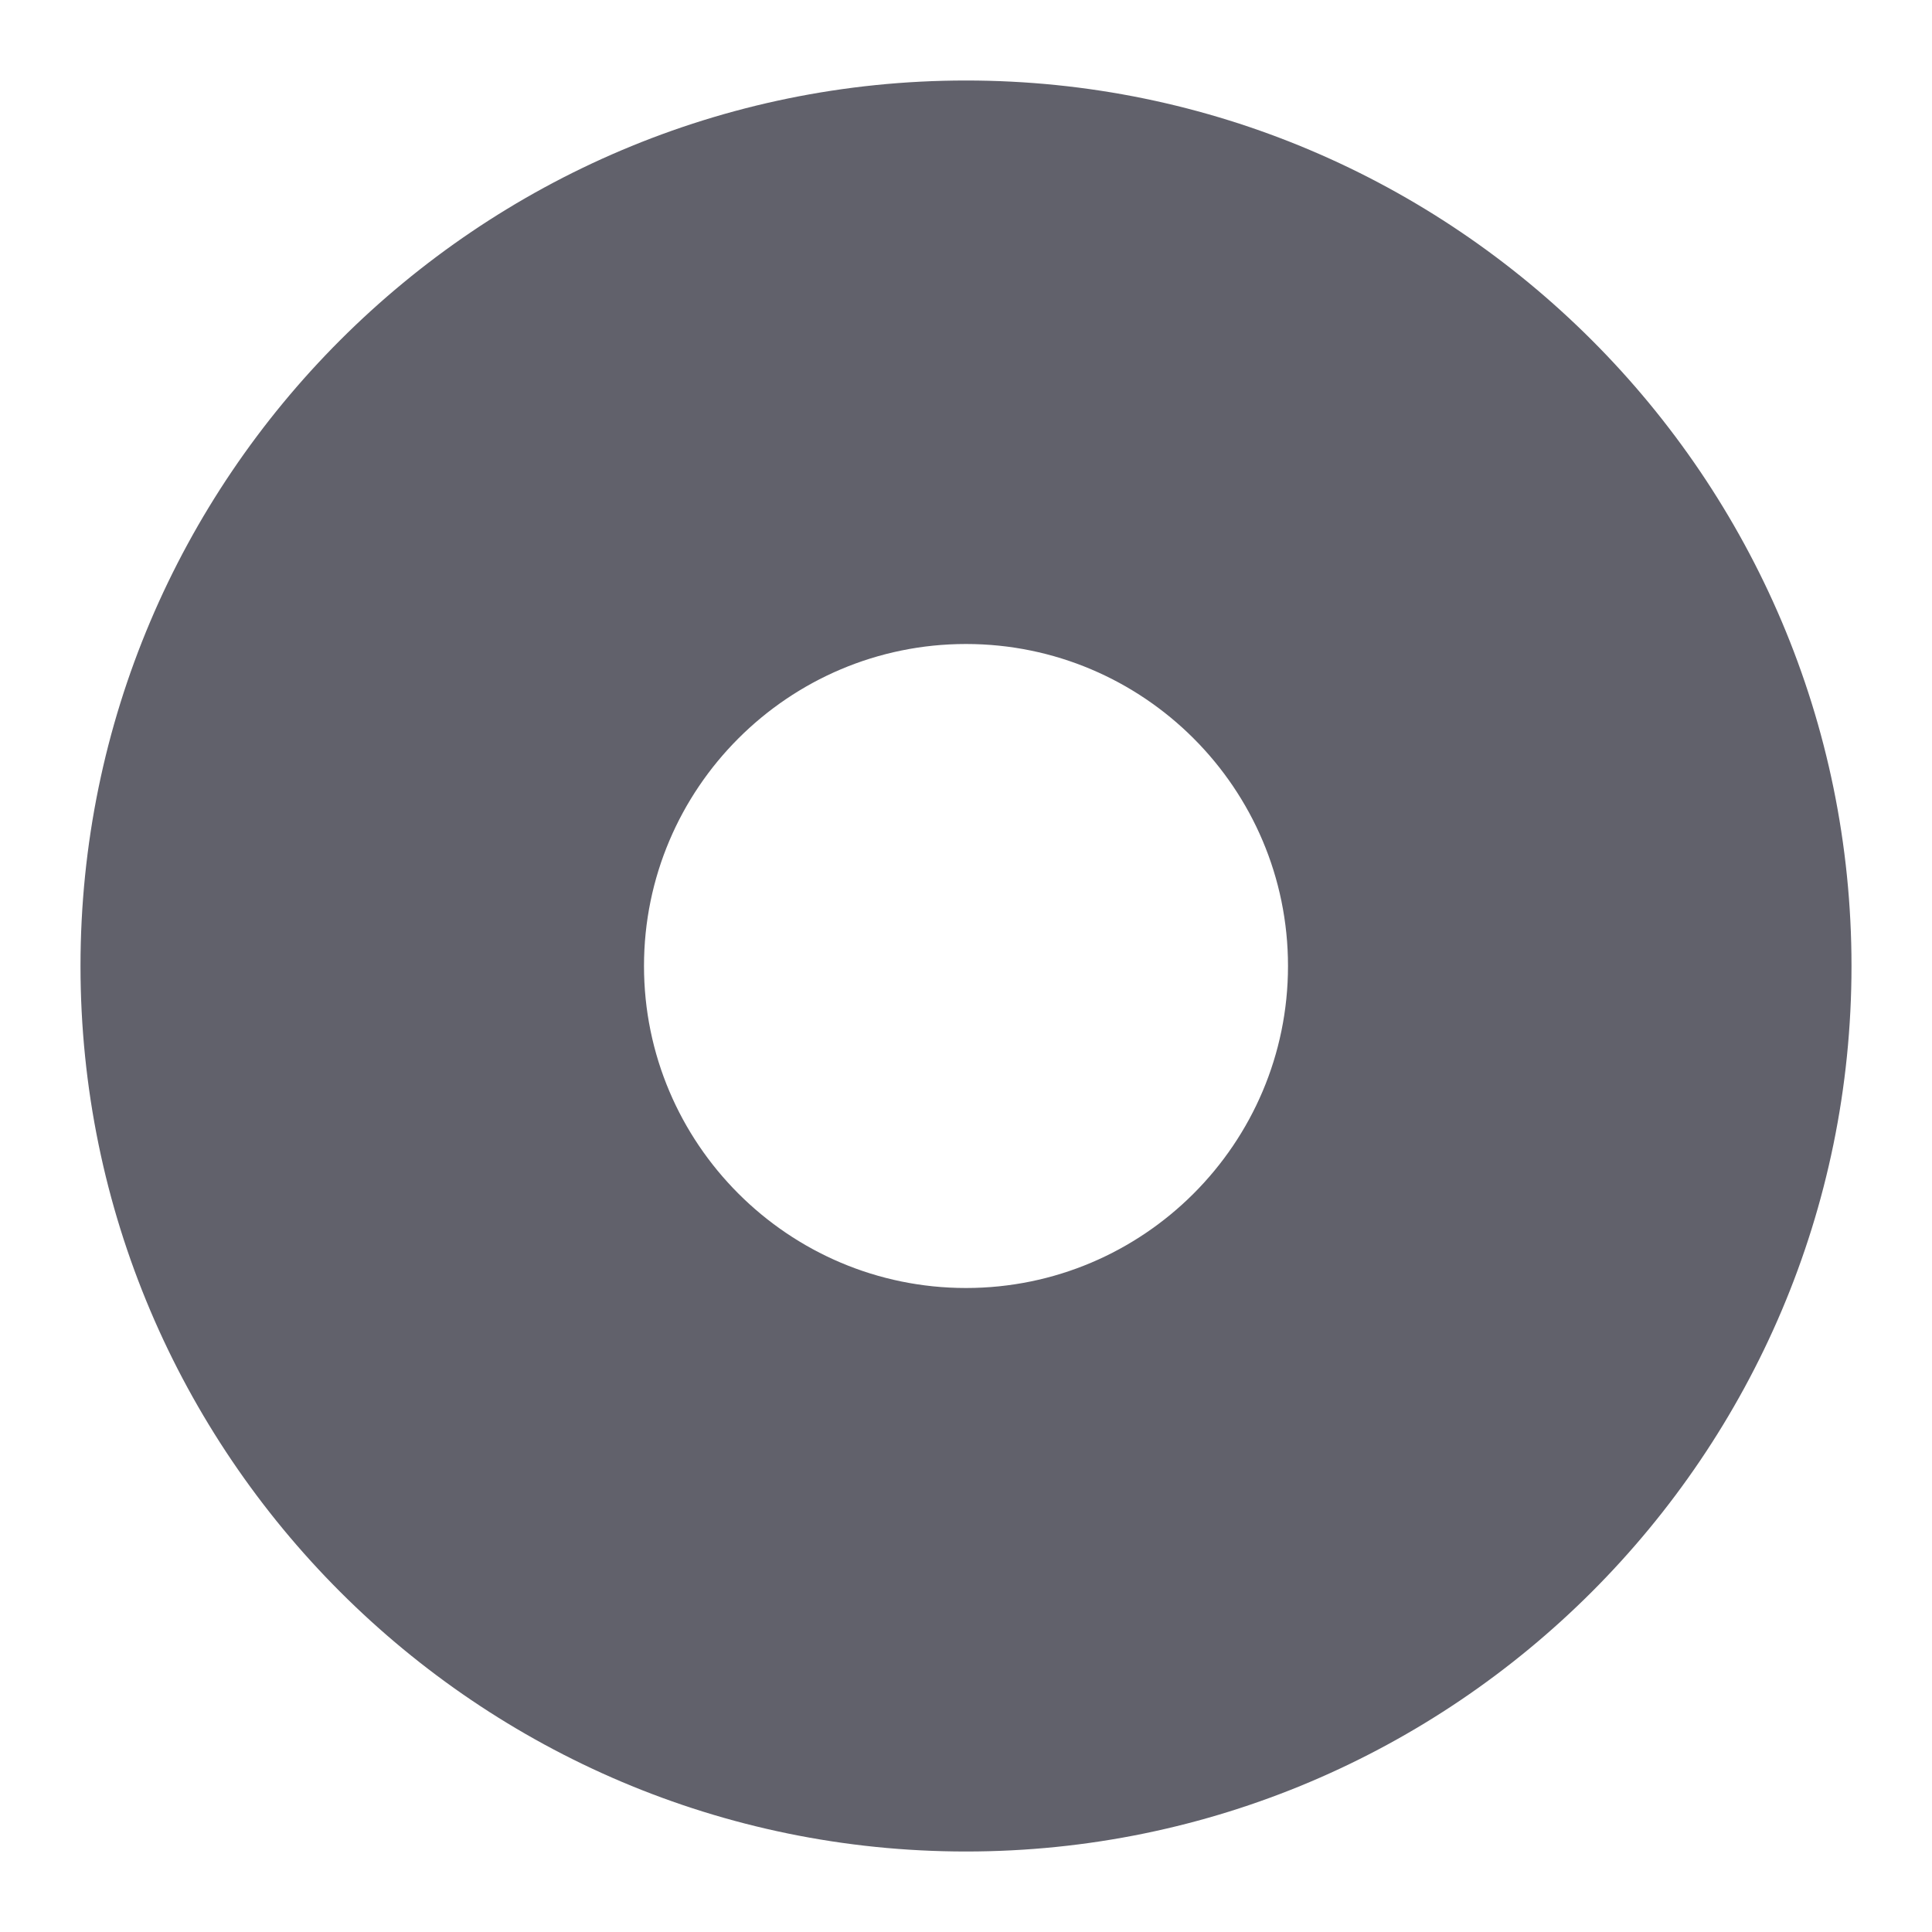 <svg xmlns="http://www.w3.org/2000/svg" height="24" width="24" viewBox="0 0 24 24"><path d="m12,1C5.935,1,1,5.935,1,12s4.935,11,11,11,11-4.935,11-11S18.065,1,12,1Zm0,15c-2.206,0-4-1.794-4-4s1.794-4,4-4,4,1.794,4,4-1.794,4-4,4Z" stroke-width="0" fill="#61616b"></path></svg>